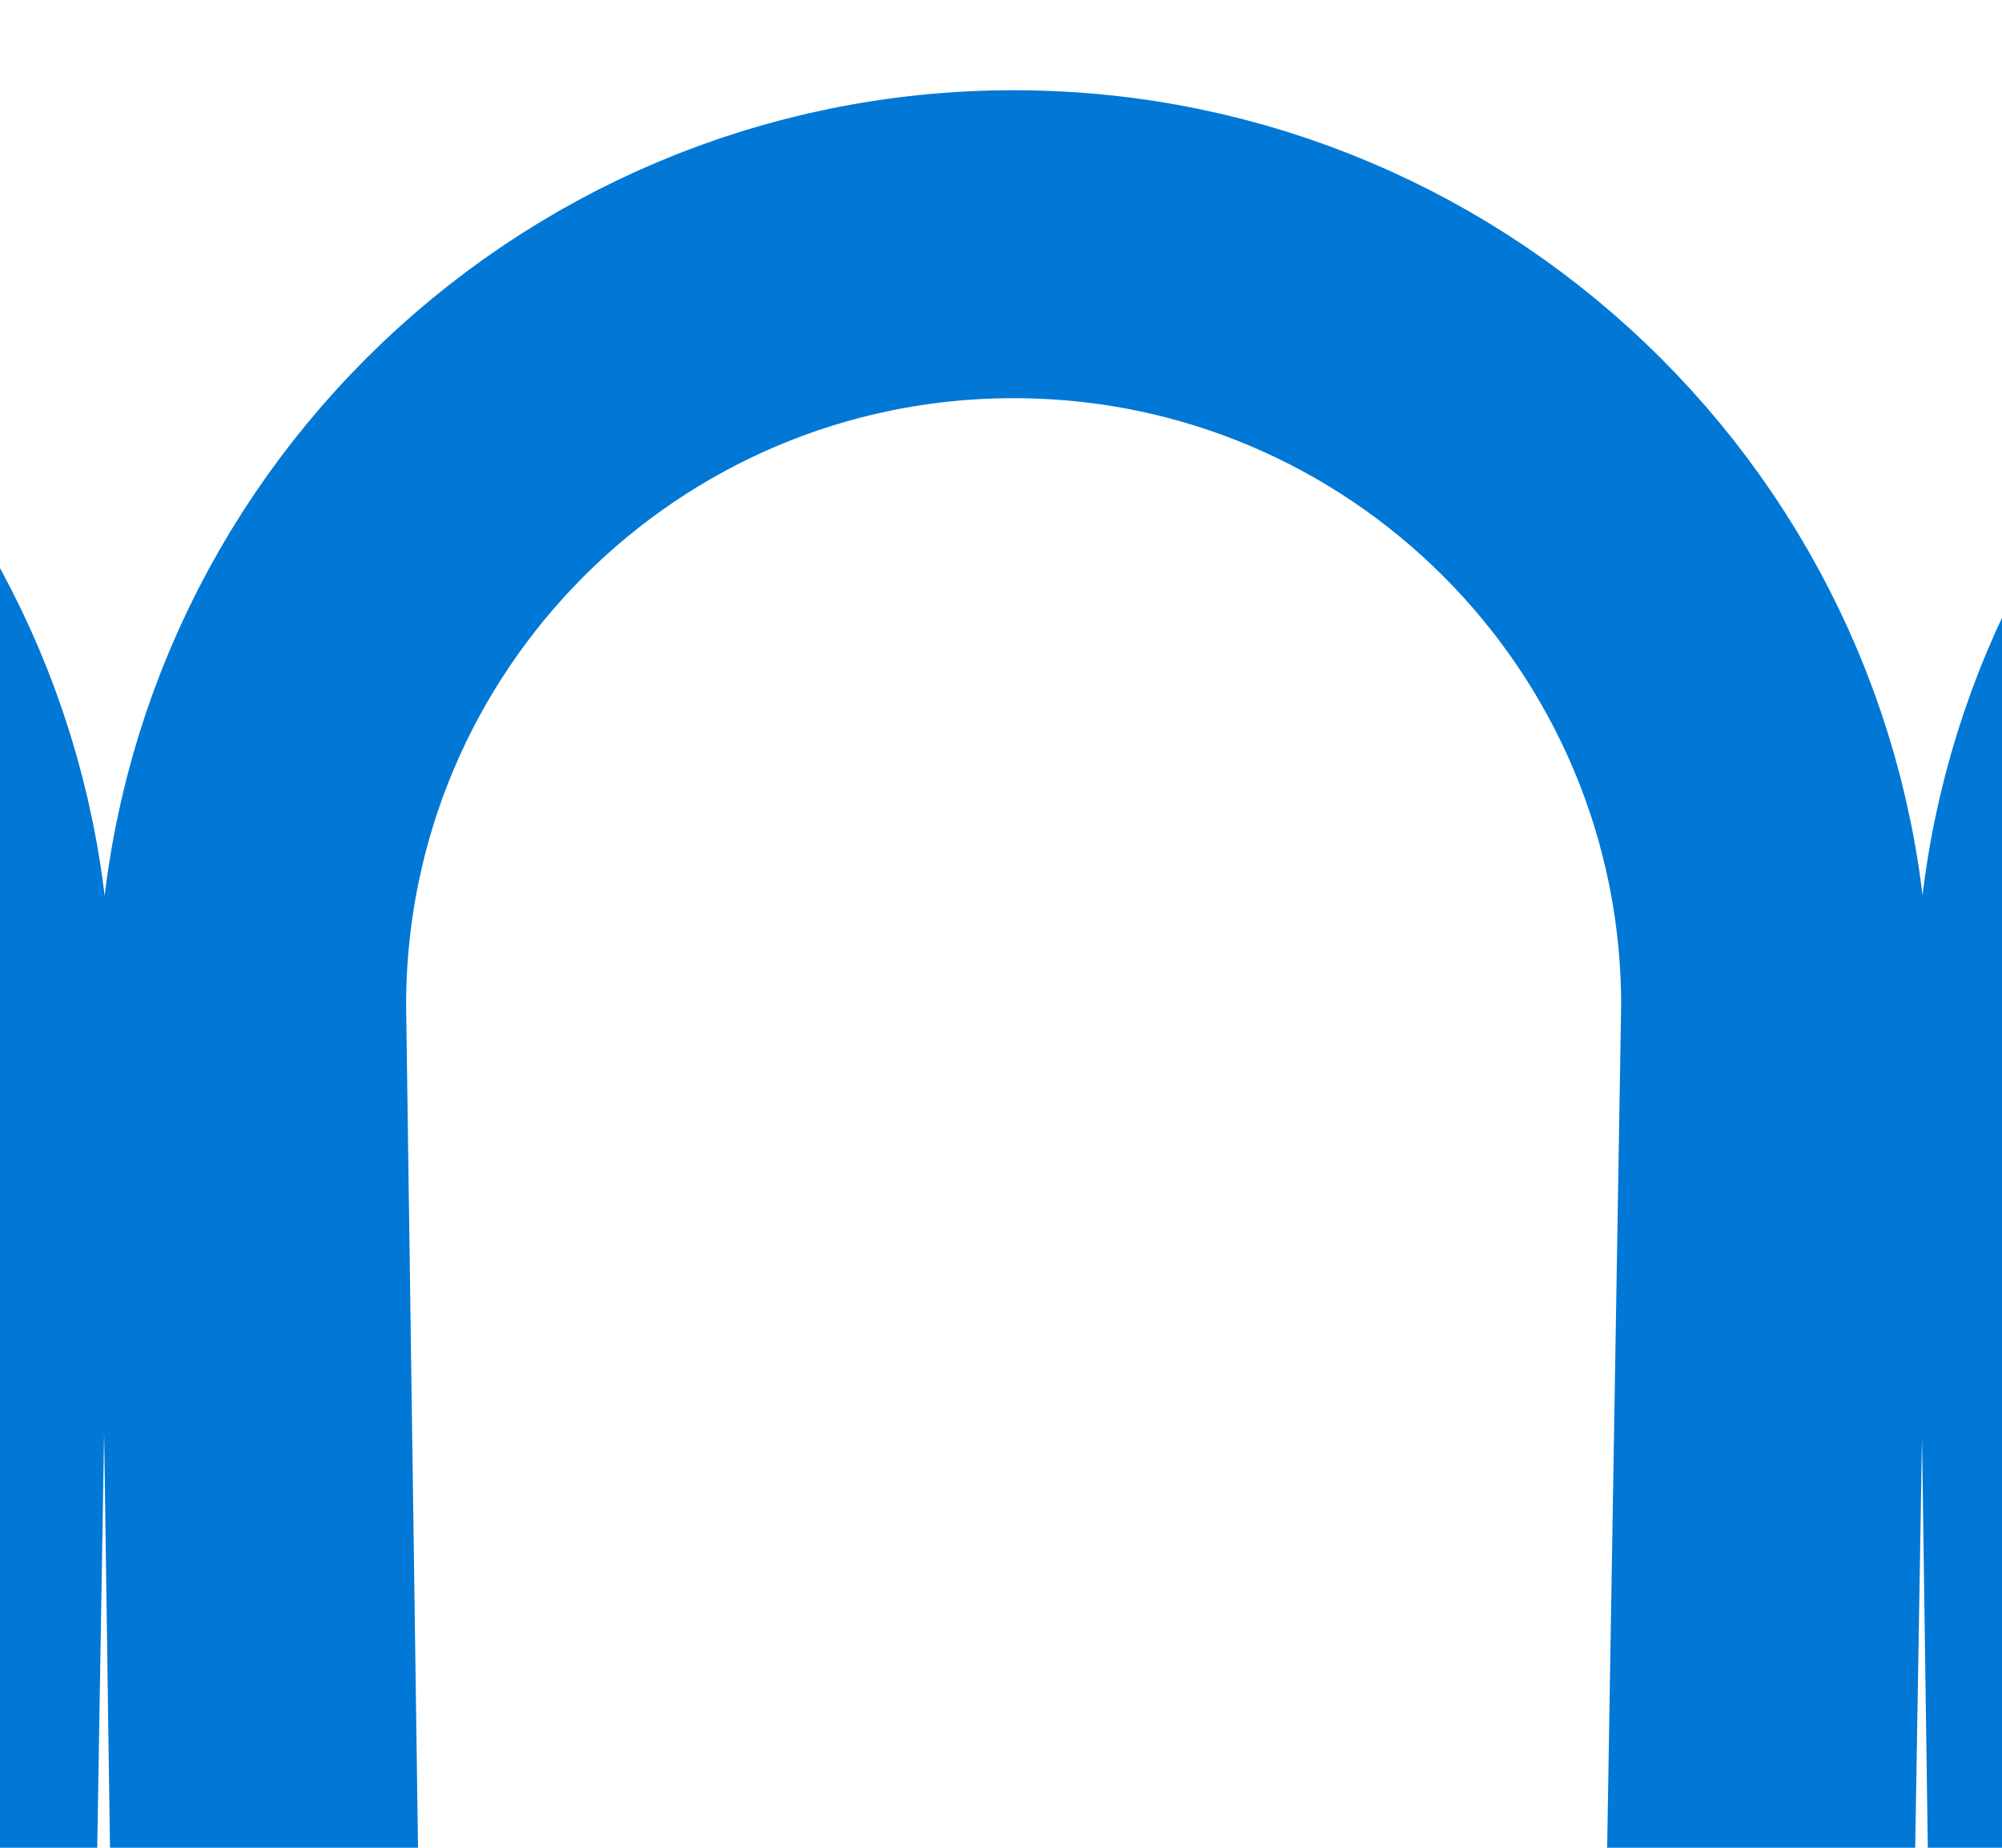 <svg width="13" height="12" viewBox="0 0 13 12" fill="none" xmlns="http://www.w3.org/2000/svg">
<g clip-path="url(#clip0_2515_431)">
<path d="M-18.304 266.047C-18.304 266.148 -18.307 266.248 -18.313 266.347M-18.313 266.347C-18.468 268.939 -20.619 270.992 -23.249 270.992C-25.98 270.992 -28.194 268.778 -28.194 266.047L-23.887 6.531C-23.887 3.8 -26.101 1.586 -28.832 1.586C-31.564 1.586 -33.778 3.8 -33.778 6.531L-30.109 266.047C-30.109 268.778 -32.323 270.992 -35.054 270.992C-37.785 270.992 -39.999 268.778 -39.999 266.047L-35.692 6.531C-35.692 3.8 -37.906 1.586 -40.637 1.586C-42.983 1.586 -44.587 3.123 -45.567 5.371C-45.895 6.123 -46 6.948 -46 7.769V10.93M-18.313 266.347L-21.973 6.531C-21.973 3.8 -19.759 1.586 -17.028 1.586C-14.296 1.586 -12.082 3.8 -12.082 6.531L-16.297 267.003M-16.297 267.003C-15.852 269.277 -13.848 270.992 -11.444 270.992C-8.713 270.992 -6.499 268.778 -6.499 266.047L-10.168 6.531C-10.168 3.8 -7.954 1.586 -5.223 1.586C-2.492 1.586 -0.278 3.8 -0.278 6.531L-4.585 266.047C-4.585 268.778 -2.371 270.992 0.36 270.992C3.092 270.992 5.306 268.778 5.306 266.047L1.637 6.531C1.637 3.8 3.851 1.586 6.582 1.586C9.313 1.586 11.527 3.8 11.527 6.531L7.22 266.047C7.22 268.778 9.434 270.992 12.165 270.992C14.896 270.992 17.11 268.778 17.11 266.047L13.441 6.531C13.441 3.8 15.655 1.586 18.387 1.586C21.118 1.586 23.332 3.8 23.332 6.531L19.025 266.047C19.025 268.778 21.239 270.992 23.97 270.992C26.701 270.992 28.915 268.778 28.915 266.047L25.246 6.531C25.246 3.8 27.46 1.586 30.191 1.586C32.923 1.586 35.137 3.8 35.137 6.531L30.829 266.047C30.829 268.778 33.044 270.992 35.775 270.992C38.506 270.992 40.72 268.778 40.72 266.047L37.051 6.531C37.051 3.8 39.265 1.586 41.996 1.586C44.727 1.586 46.941 3.8 46.941 6.531L42.634 266.047C42.634 268.778 44.848 270.992 47.58 270.992C50.311 270.992 52.525 268.778 52.525 266.047L48.856 6.531C48.856 3.8 51.07 1.586 53.801 1.586C56.532 1.586 58.746 3.8 58.746 6.531L54.439 266.047C54.439 268.778 56.653 270.992 59.384 270.992C62.115 270.992 64.329 268.778 64.329 266.047L60.66 6.531C60.66 3.8 62.874 1.586 65.606 1.586C68.337 1.586 70.551 3.8 70.551 6.531L66.244 266.047C66.244 268.778 68.458 270.992 71.189 270.992C73.92 270.992 76.134 268.778 76.134 266.047V7.343V6.531C76.134 3.8 78.348 1.586 81.079 1.586C83.811 1.586 86.025 3.8 86.025 6.531V9.043M-16.297 267.003C-16.358 266.694 -16.39 266.374 -16.39 266.047" stroke="#0178D5" stroke-width="2" stroke-linecap="round" stroke-linejoin="round"/>
</g>
<defs>
<clipPath id="clip0_2515_431">
<rect width="134.02" height="272" fill="white" transform="translate(-47 0.5)"/>
</clipPath>
</defs>
</svg>

